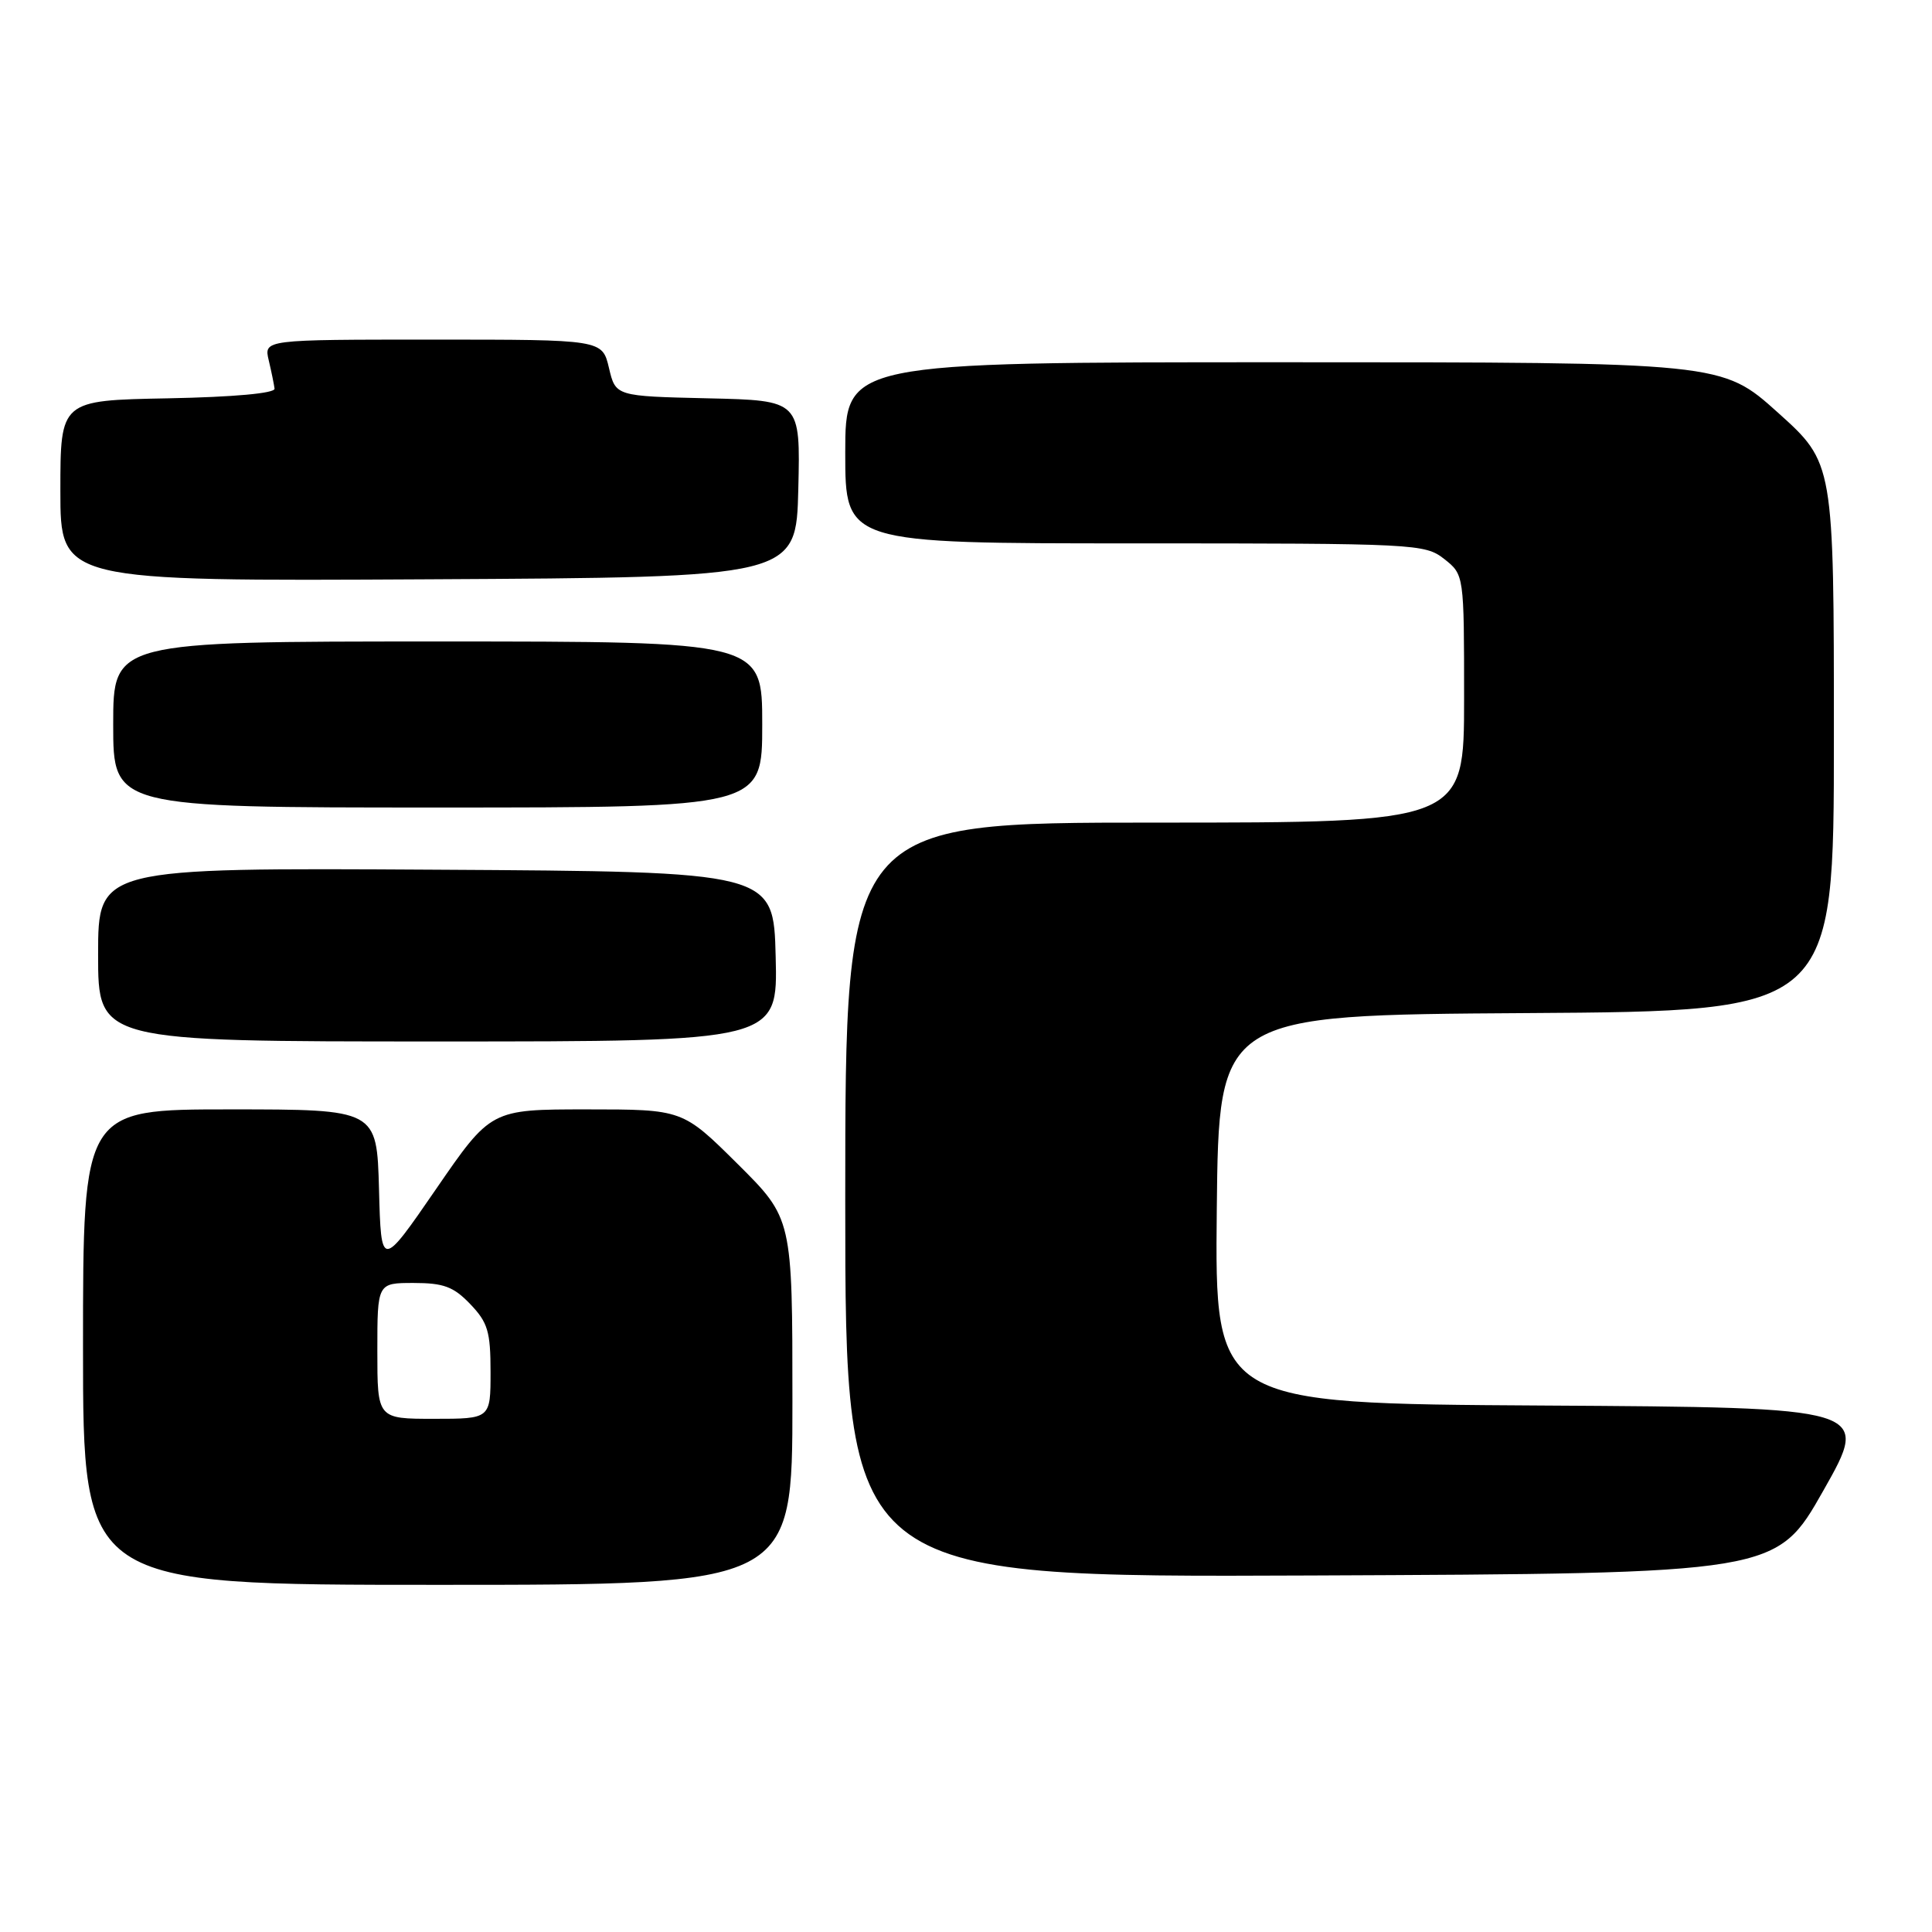 <?xml version="1.0" encoding="UTF-8" standalone="no"?>
<!DOCTYPE svg PUBLIC "-//W3C//DTD SVG 1.1//EN" "http://www.w3.org/Graphics/SVG/1.1/DTD/svg11.dtd" >
<svg xmlns="http://www.w3.org/2000/svg" xmlns:xlink="http://www.w3.org/1999/xlink" version="1.1" viewBox="0 0 256 256">
 <g >
 <path fill="currentColor"
d=" M 105.00 185.72 C 105.00 161.45 105.00 161.45 97.73 154.22 C 90.45 147.00 90.45 147.00 77.75 147.00 C 65.04 147.00 65.04 147.00 57.77 157.57 C 50.50 168.13 50.50 168.13 50.22 157.57 C 49.93 147.00 49.93 147.00 30.47 147.00 C 11.00 147.00 11.00 147.00 11.00 178.50 C 11.00 210.00 11.00 210.00 58.00 210.00 C 105.00 210.00 105.00 210.00 105.00 185.72 Z  M 241.61 197.50 C 247.84 186.50 247.84 186.50 204.40 186.24 C 160.97 185.98 160.97 185.98 161.23 160.24 C 161.50 134.50 161.50 134.50 202.25 134.24 C 243.00 133.98 243.00 133.98 243.00 97.66 C 243.00 61.34 243.00 61.34 235.58 54.67 C 228.16 48.00 228.16 48.00 170.08 48.00 C 112.00 48.00 112.00 48.00 112.00 60.00 C 112.00 72.00 112.00 72.00 150.37 72.00 C 187.66 72.00 188.80 72.06 191.37 74.07 C 194.00 76.15 194.00 76.15 194.00 92.57 C 194.00 109.00 194.00 109.00 153.00 109.00 C 112.00 109.00 112.00 109.00 112.00 159.01 C 112.00 209.02 112.00 209.02 173.69 208.76 C 235.38 208.50 235.38 208.50 241.61 197.50 Z  M 102.78 126.75 C 102.50 115.50 102.50 115.50 57.75 115.24 C 13.00 114.98 13.00 114.98 13.00 126.49 C 13.00 138.00 13.00 138.00 58.03 138.00 C 103.07 138.00 103.07 138.00 102.78 126.75 Z  M 101.00 96.00 C 101.00 85.00 101.00 85.00 58.00 85.00 C 15.00 85.00 15.00 85.00 15.00 96.00 C 15.00 107.00 15.00 107.00 58.00 107.00 C 101.00 107.00 101.00 107.00 101.00 96.00 Z  M 105.78 64.78 C 106.06 53.06 106.06 53.06 93.82 52.78 C 81.57 52.50 81.57 52.50 80.69 48.75 C 79.80 45.00 79.80 45.00 57.38 45.00 C 34.96 45.00 34.96 45.00 35.61 47.75 C 35.97 49.26 36.31 50.95 36.38 51.50 C 36.45 52.11 31.00 52.61 22.25 52.78 C 8.00 53.05 8.00 53.05 8.00 65.04 C 8.00 77.02 8.00 77.02 56.75 76.76 C 105.50 76.50 105.50 76.50 105.78 64.78 Z  M 50.00 179.00 C 50.00 170.00 50.00 170.00 54.81 170.00 C 58.78 170.00 60.10 170.49 62.31 172.80 C 64.64 175.23 65.00 176.44 65.00 181.80 C 65.00 188.00 65.00 188.00 57.50 188.00 C 50.00 188.00 50.00 188.00 50.00 179.00 Z "/>
</g>
</svg>